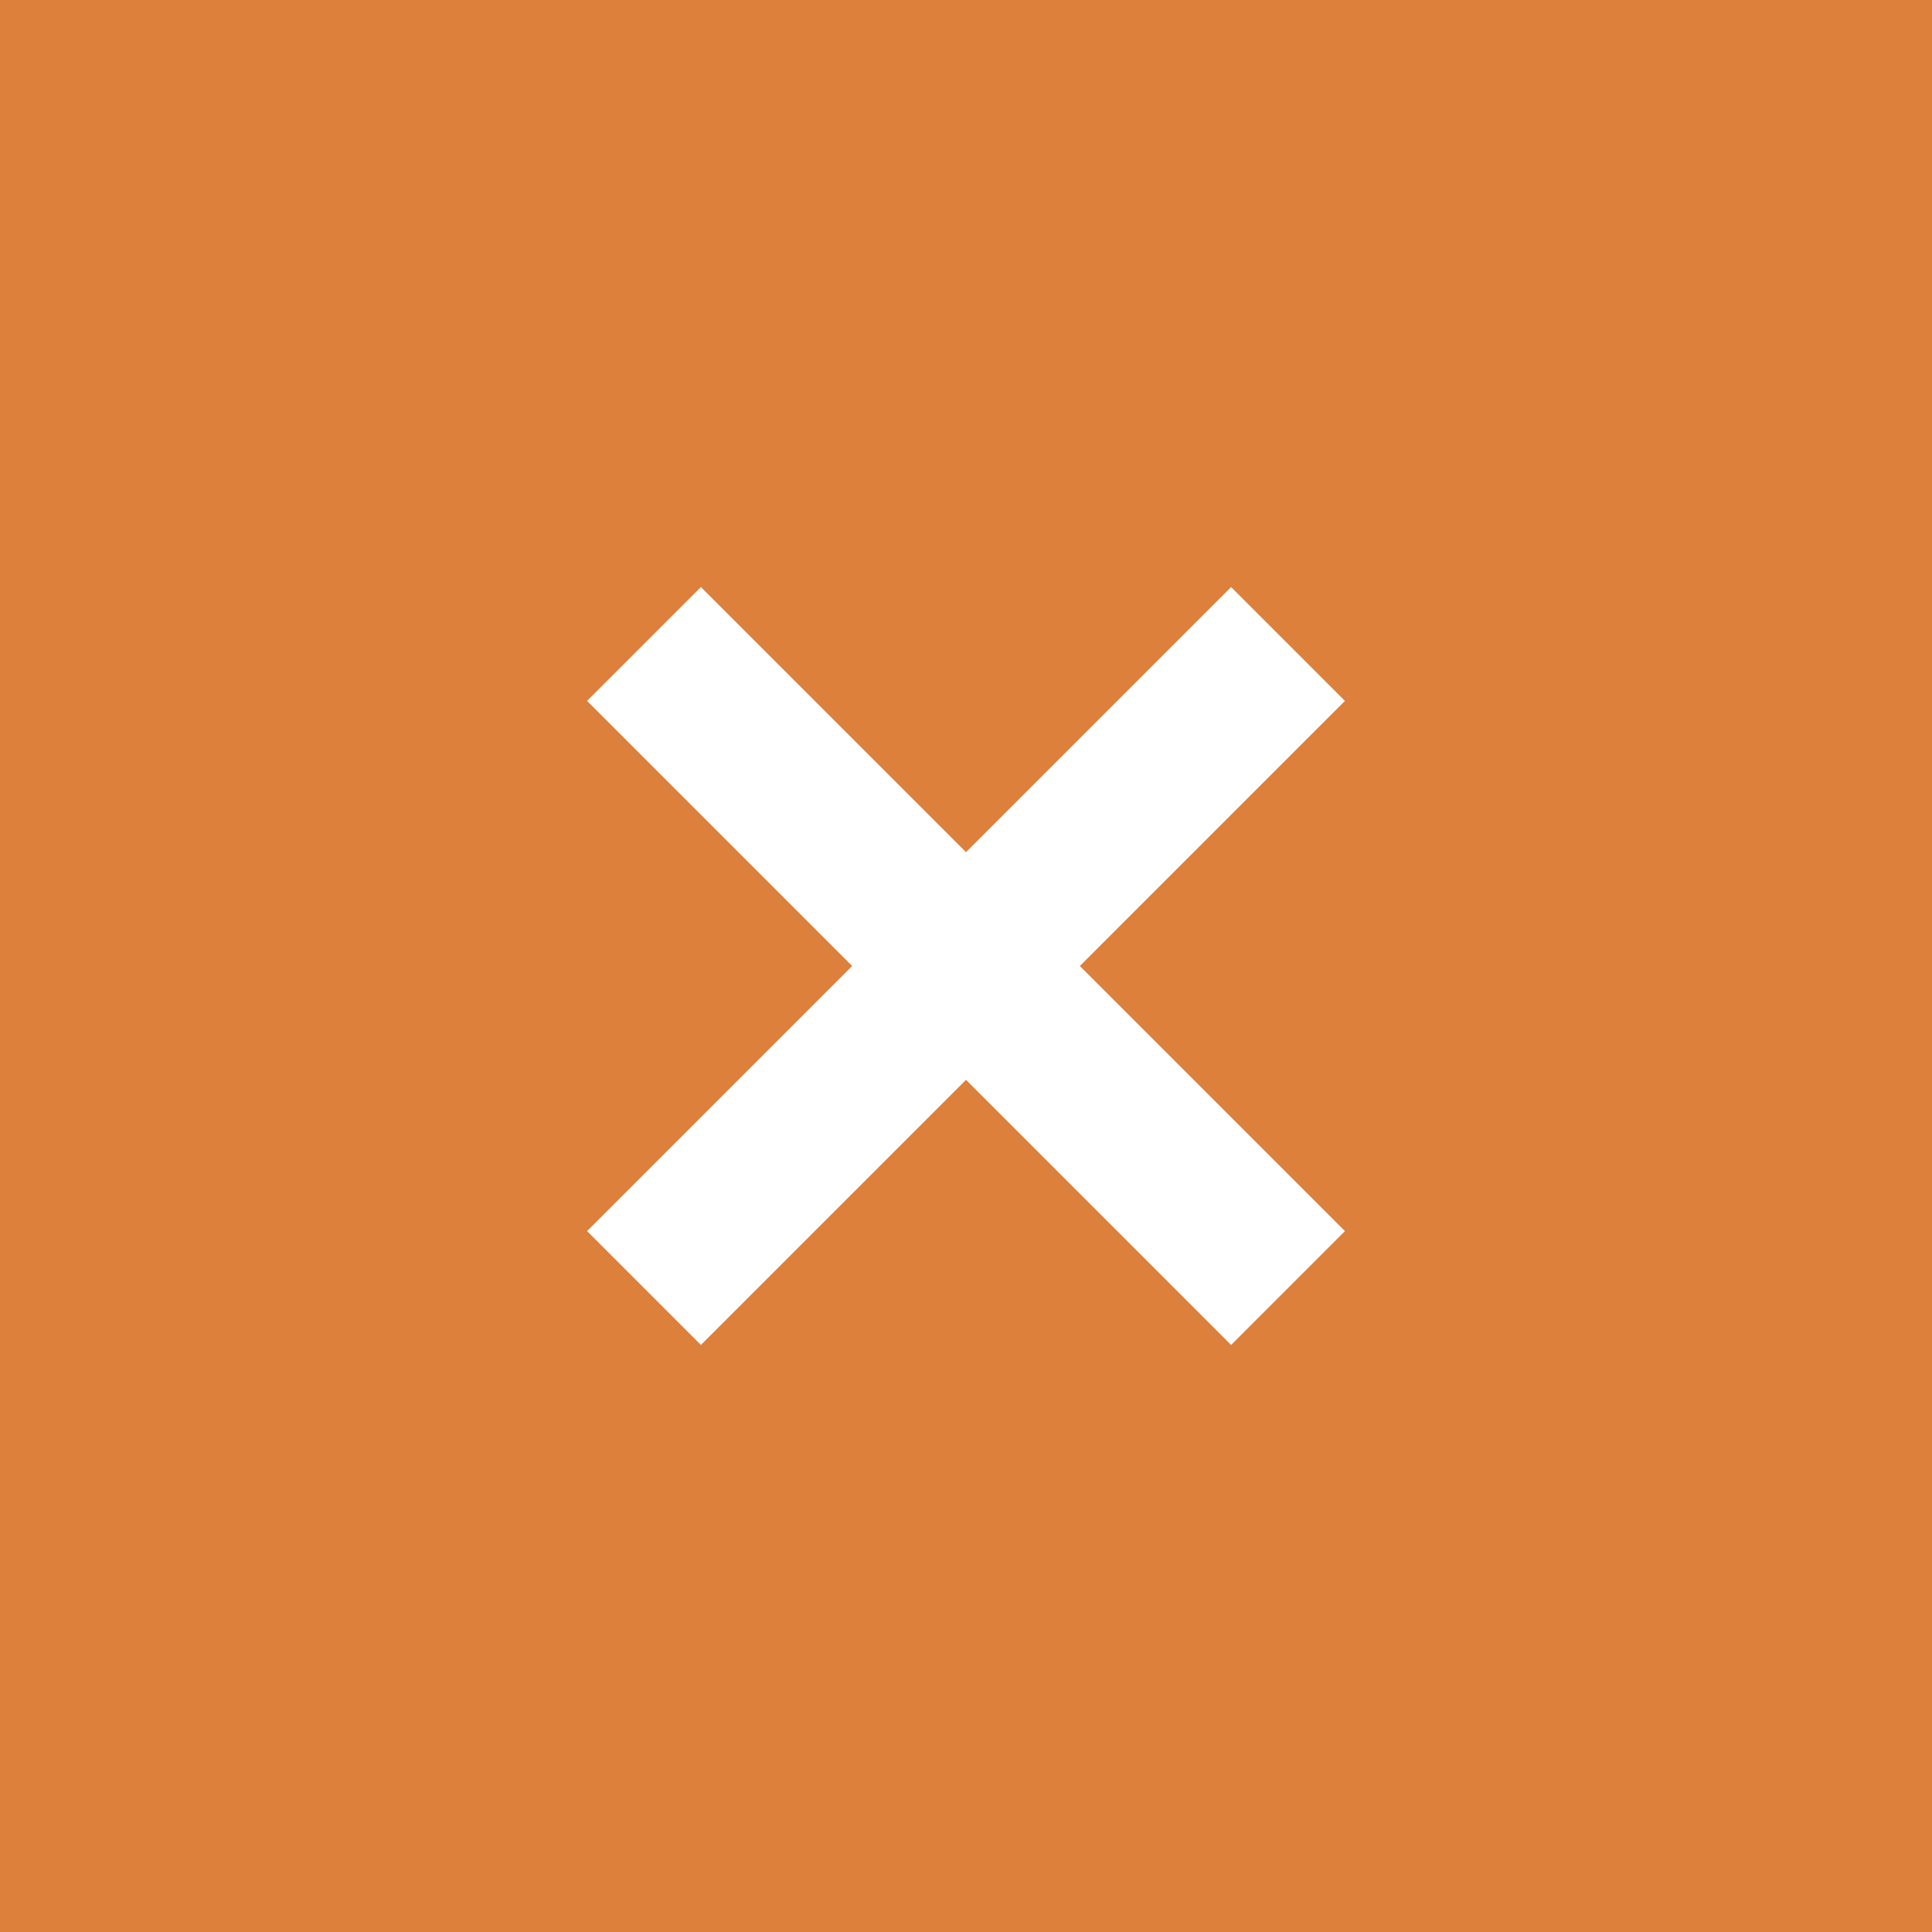 <svg width="24" height="24" viewBox="0 0 24 24" fill="none" xmlns="http://www.w3.org/2000/svg">
<g id="Checkmark">
<rect id="box" width="24" height="24" fill="#DD803C"/>
<path id="Vector 65" d="M8 8L16 16" stroke="white" stroke-width="2"/>
<path id="Vector 66" d="M16 8L8 16" stroke="white" stroke-width="2"/>
</g>
</svg>
